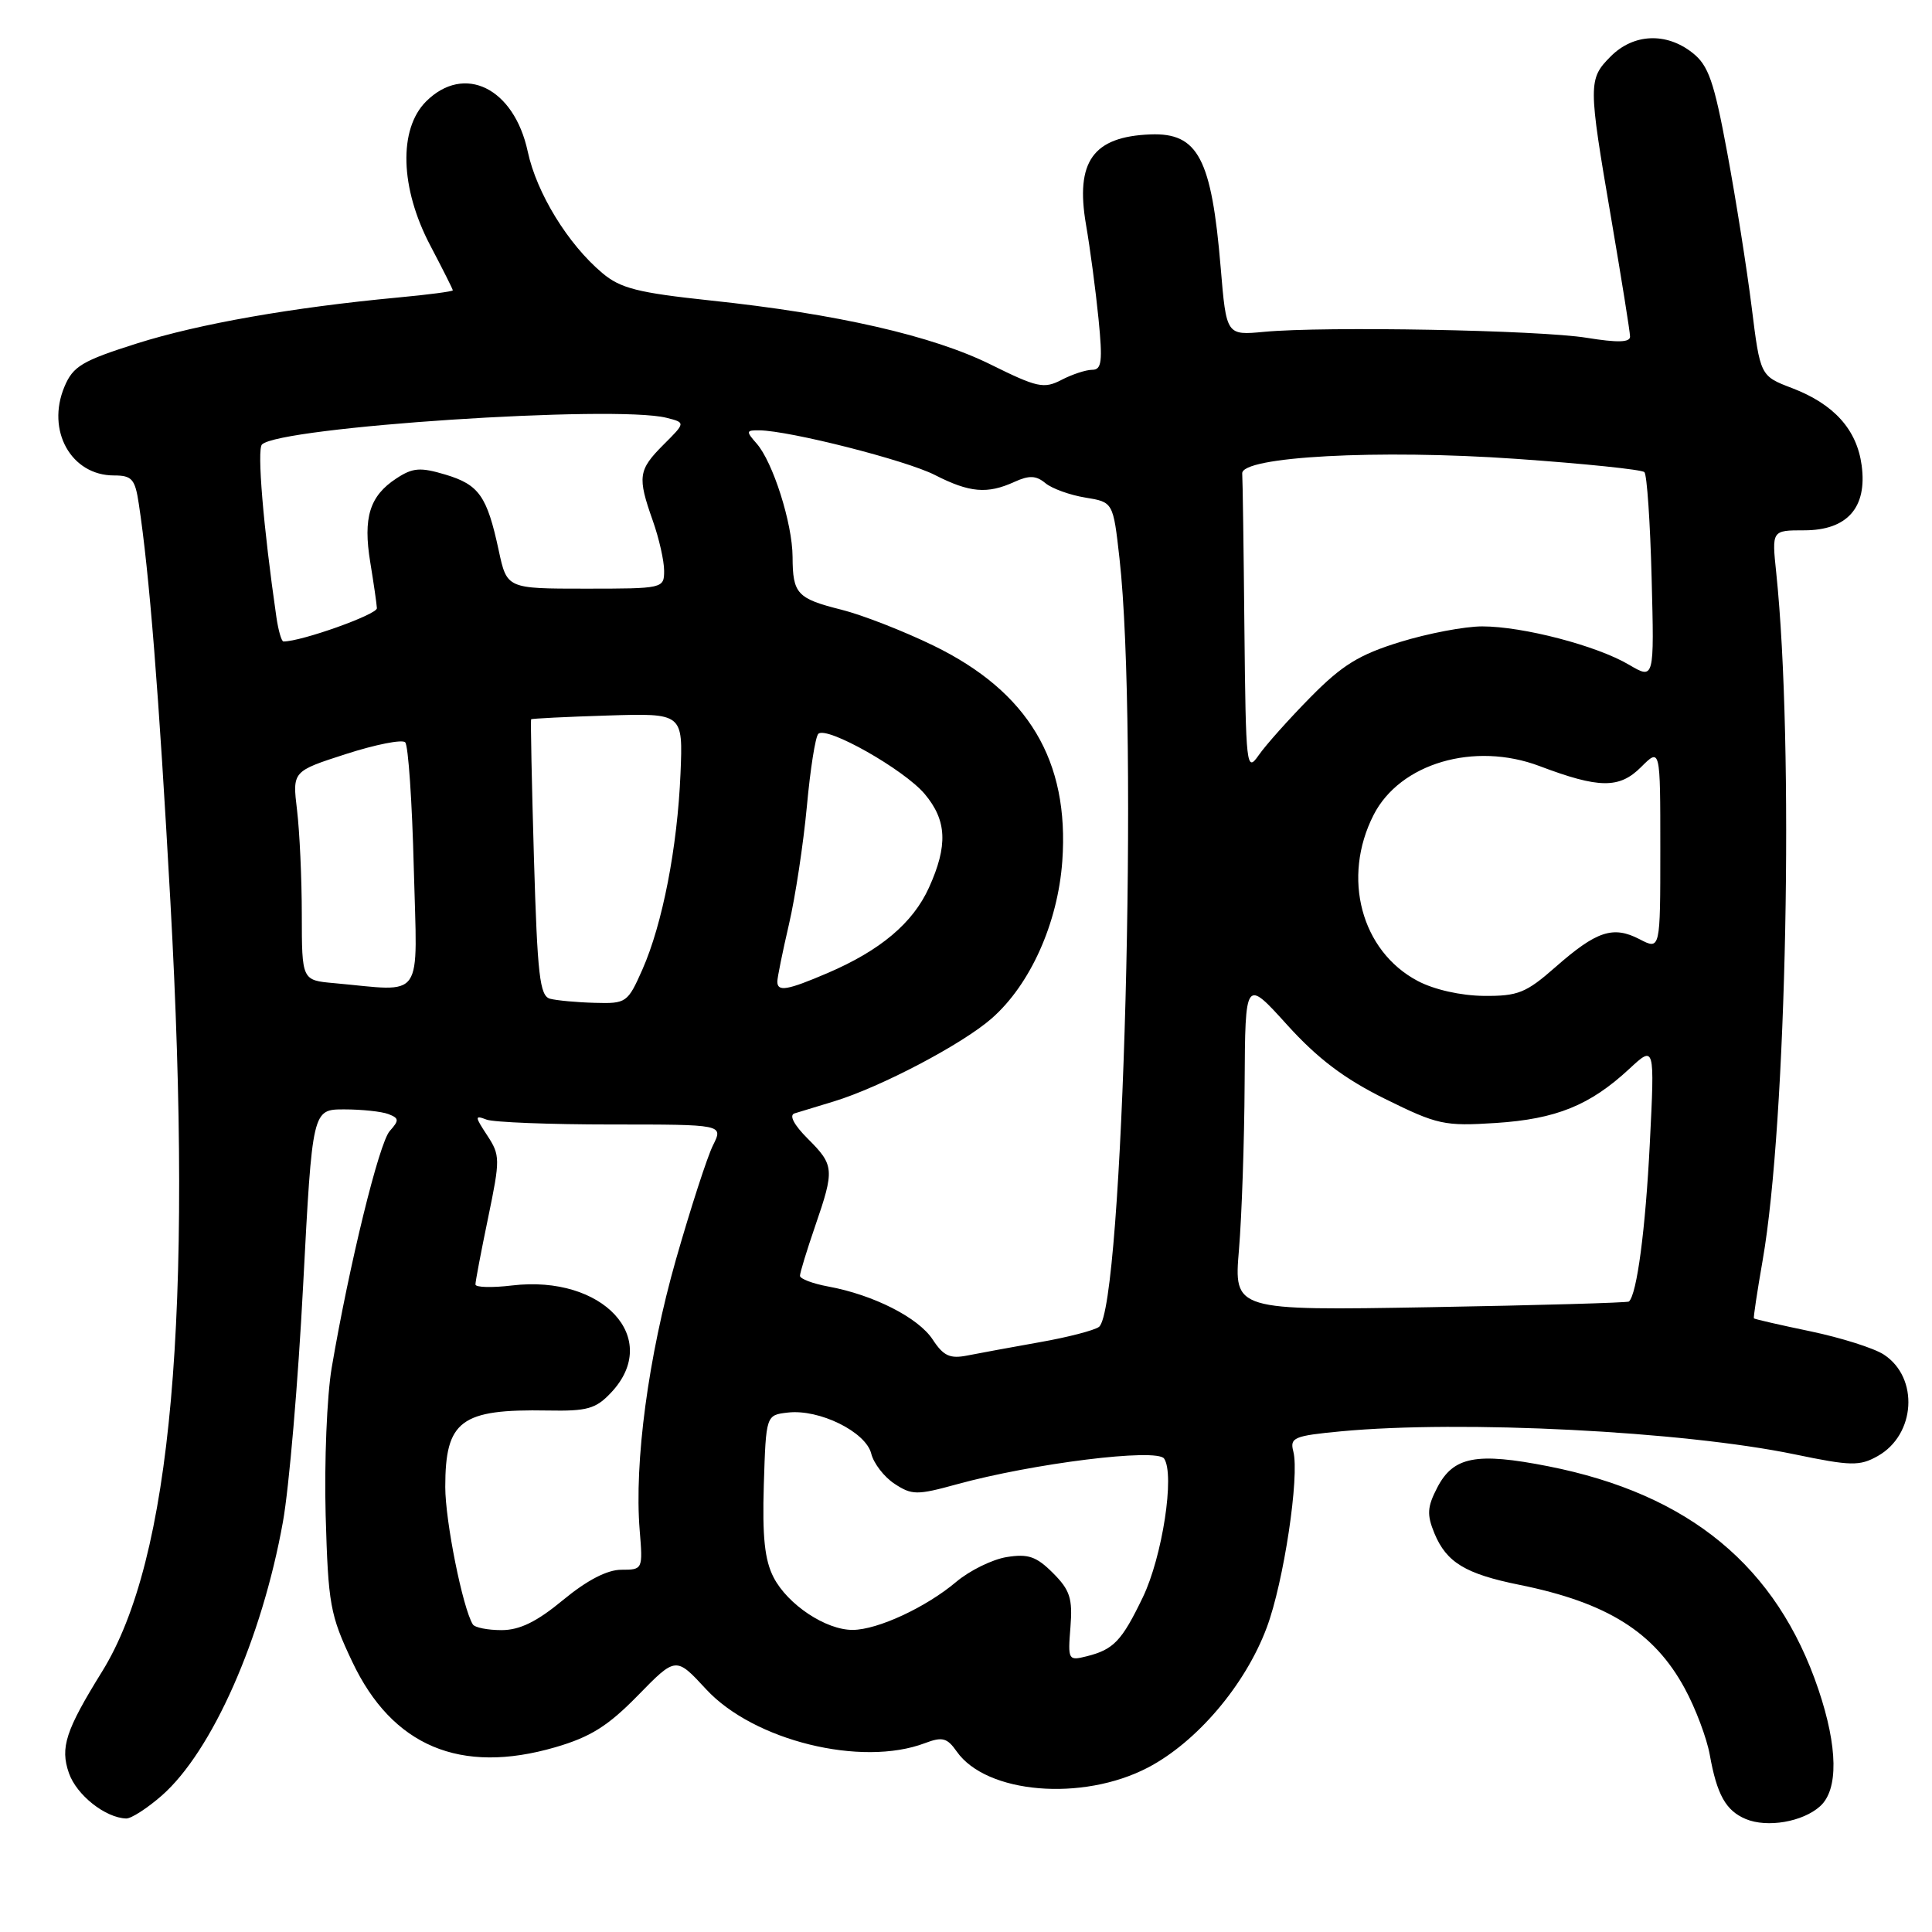<?xml version="1.0" encoding="UTF-8" standalone="no"?>
<!DOCTYPE svg PUBLIC "-//W3C//DTD SVG 1.1//EN" "http://www.w3.org/Graphics/SVG/1.1/DTD/svg11.dtd" >
<svg xmlns="http://www.w3.org/2000/svg" xmlns:xlink="http://www.w3.org/1999/xlink" version="1.1" viewBox="0 0 256 256">
 <g >
 <path fill="currentColor"
d=" M 241.18 239.33 C 243.61 237.14 243.53 231.51 240.96 223.89 C 235.46 207.57 223.86 197.98 205.16 194.29 C 195.62 192.41 192.57 193.00 190.44 197.12 C 189.11 199.69 189.05 200.70 190.07 203.18 C 191.67 207.03 194.17 208.55 201.34 210.00 C 212.96 212.35 219.20 216.26 223.25 223.75 C 224.67 226.36 226.15 230.30 226.55 232.50 C 227.50 237.81 228.68 239.92 231.32 241.03 C 234.16 242.22 238.89 241.41 241.18 239.33 Z  M 21.44 237.92 C 28.10 232.07 34.71 217.14 37.49 201.65 C 38.30 197.17 39.51 183.04 40.17 170.25 C 41.39 147.00 41.39 147.00 45.61 147.00 C 47.93 147.00 50.57 147.28 51.46 147.62 C 52.89 148.17 52.91 148.45 51.64 149.87 C 50.23 151.45 46.29 167.52 43.95 181.24 C 43.32 184.95 42.96 193.72 43.15 200.74 C 43.49 212.61 43.73 213.97 46.67 220.18 C 51.97 231.38 60.99 235.18 73.58 231.52 C 78.25 230.16 80.56 228.71 84.53 224.65 C 89.56 219.50 89.56 219.50 93.56 223.83 C 99.86 230.65 114.15 234.17 122.57 230.97 C 124.87 230.10 125.50 230.27 126.77 232.08 C 130.69 237.68 143.42 238.75 152.11 234.21 C 158.59 230.82 165.01 223.27 167.85 215.66 C 170.10 209.67 172.22 195.57 171.37 192.32 C 170.89 190.49 171.46 190.25 177.67 189.66 C 193.67 188.15 223.01 189.64 237.81 192.71 C 245.26 194.26 246.41 194.28 248.80 192.94 C 253.84 190.11 254.30 182.55 249.62 179.49 C 248.33 178.64 243.96 177.26 239.91 176.41 C 235.86 175.57 232.48 174.79 232.40 174.69 C 232.32 174.59 232.84 171.12 233.56 167.00 C 236.75 148.78 237.74 98.69 235.36 75.89 C 234.77 70.27 234.77 70.27 239.07 70.27 C 244.77 70.27 247.43 67.26 246.68 61.67 C 246.04 56.91 243.02 53.56 237.47 51.43 C 233.24 49.82 233.24 49.82 232.10 40.66 C 231.47 35.62 230.02 26.43 228.87 20.24 C 227.11 10.74 226.38 8.66 224.25 6.99 C 220.79 4.26 216.46 4.45 213.45 7.45 C 210.43 10.48 210.43 11.08 213.50 29.00 C 214.86 36.98 215.99 43.99 215.99 44.60 C 216.00 45.38 214.33 45.42 210.25 44.76 C 204.00 43.74 175.57 43.21 167.50 43.97 C 162.50 44.44 162.50 44.44 161.75 35.49 C 160.54 20.98 158.75 17.57 152.44 17.81 C 144.83 18.10 142.47 21.41 143.90 29.76 C 144.45 32.92 145.19 38.54 145.56 42.25 C 146.12 47.89 145.98 49.00 144.73 49.00 C 143.90 49.00 142.07 49.60 140.65 50.34 C 138.32 51.55 137.43 51.35 131.29 48.31 C 123.59 44.49 110.88 41.58 94.09 39.81 C 84.53 38.79 82.21 38.21 79.81 36.18 C 75.26 32.36 71.11 25.59 69.93 20.09 C 68.12 11.65 61.51 8.40 56.45 13.45 C 52.79 17.12 53.01 24.91 57.00 32.50 C 58.65 35.64 60.00 38.32 60.00 38.47 C 60.00 38.62 56.74 39.05 52.75 39.42 C 38.71 40.74 26.41 42.90 18.17 45.50 C 10.88 47.81 9.68 48.52 8.54 51.24 C 6.10 57.05 9.42 63.00 15.10 63.00 C 17.48 63.00 17.90 63.47 18.39 66.75 C 19.79 75.97 21.04 91.66 22.58 119.50 C 25.61 174.35 22.74 206.64 13.52 221.50 C 8.70 229.28 7.95 231.56 9.13 234.94 C 10.14 237.85 13.95 240.87 16.72 240.96 C 17.38 240.98 19.51 239.61 21.44 237.92 Z  M 141.84 215.60 C 142.14 211.80 141.78 210.69 139.52 208.43 C 137.33 206.24 136.24 205.86 133.39 206.32 C 131.48 206.63 128.48 208.11 126.71 209.60 C 122.72 212.97 116.31 215.95 113.00 215.97 C 109.46 216.00 104.38 212.63 102.51 209.02 C 101.32 206.72 101.00 203.64 101.21 196.73 C 101.50 187.50 101.50 187.50 104.41 187.17 C 108.56 186.69 114.71 189.72 115.44 192.60 C 115.76 193.91 117.16 195.71 118.53 196.61 C 120.83 198.12 121.50 198.13 126.77 196.68 C 136.87 193.90 153.29 191.86 154.25 193.27 C 155.69 195.38 154.02 206.27 151.43 211.65 C 148.64 217.44 147.57 218.57 143.98 219.47 C 141.55 220.08 141.49 219.96 141.84 215.60 Z  M 62.65 215.24 C 61.31 213.07 59.00 201.55 59.00 197.04 C 59.00 188.22 61.04 186.69 72.57 186.90 C 77.83 187.00 78.95 186.68 80.98 184.52 C 87.72 177.35 79.90 168.90 67.86 170.33 C 65.19 170.65 63.00 170.59 63.00 170.20 C 62.99 169.82 63.75 165.83 64.68 161.35 C 66.29 153.58 66.28 153.08 64.56 150.45 C 62.90 147.92 62.89 147.75 64.46 148.35 C 65.40 148.71 72.84 149.00 81.01 149.00 C 95.85 149.00 95.85 149.00 94.48 151.75 C 93.72 153.26 91.52 160.07 89.57 166.88 C 85.90 179.76 84.03 193.75 84.76 202.75 C 85.19 207.96 85.17 208.00 82.33 208.00 C 80.46 208.00 77.78 209.39 74.62 212.00 C 71.12 214.90 68.86 216.00 66.45 216.00 C 64.62 216.00 62.91 215.66 62.65 215.24 Z  M 123.59 177.50 C 121.69 174.59 115.73 171.57 109.75 170.47 C 107.69 170.09 106.00 169.45 106.00 169.05 C 106.00 168.64 106.90 165.70 108.00 162.50 C 110.60 154.96 110.55 154.39 107.03 150.88 C 105.20 149.05 104.53 147.77 105.28 147.53 C 105.95 147.32 108.30 146.61 110.50 145.94 C 116.67 144.06 127.52 138.36 131.41 134.94 C 136.52 130.46 140.17 122.32 140.76 114.10 C 141.71 100.80 136.26 91.67 123.70 85.55 C 119.74 83.62 114.25 81.48 111.50 80.79 C 105.61 79.31 105.04 78.69 105.02 73.78 C 105.00 69.35 102.41 61.19 100.24 58.75 C 98.83 57.15 98.86 57.00 100.60 57.02 C 104.65 57.07 120.04 60.98 123.88 62.94 C 128.48 65.29 130.83 65.49 134.42 63.85 C 136.38 62.96 137.29 63.00 138.52 64.02 C 139.39 64.74 141.77 65.60 143.80 65.93 C 147.50 66.53 147.50 66.53 148.34 74.01 C 150.88 96.64 148.83 173.39 145.62 175.82 C 145.01 176.28 141.47 177.20 137.76 177.85 C 134.06 178.51 129.75 179.30 128.19 179.61 C 125.88 180.07 125.02 179.68 123.59 177.50 Z  M 164.17 165.58 C 164.54 161.14 164.88 151.24 164.92 143.58 C 165.00 129.66 165.00 129.66 170.56 135.81 C 174.62 140.29 178.13 142.94 183.53 145.61 C 190.47 149.04 191.38 149.24 198.21 148.80 C 206.21 148.28 210.68 146.46 215.88 141.64 C 219.26 138.50 219.26 138.50 218.61 151.50 C 218.04 162.89 216.90 171.51 215.84 172.46 C 215.65 172.62 203.80 172.96 189.50 173.21 C 163.49 173.66 163.49 173.66 164.17 165.58 Z  M 72.89 132.34 C 71.52 131.97 71.21 129.29 70.75 113.70 C 70.46 103.69 70.29 95.42 70.38 95.31 C 70.47 95.21 75.03 94.98 80.52 94.81 C 90.50 94.50 90.50 94.50 90.17 102.50 C 89.76 112.28 87.79 122.43 85.12 128.47 C 83.17 132.87 82.99 133.00 78.81 132.88 C 76.44 132.82 73.78 132.57 72.89 132.34 Z  M 187.85 129.98 C 180.36 126.02 177.77 116.29 182.01 107.98 C 185.50 101.14 195.35 98.24 204.00 101.51 C 211.88 104.49 214.57 104.52 217.44 101.65 C 220.00 99.09 220.00 99.09 220.00 112.49 C 220.00 125.88 220.00 125.88 217.25 124.45 C 213.74 122.63 211.55 123.36 206.11 128.14 C 202.21 131.57 201.14 132.00 196.61 131.96 C 193.57 131.93 190.02 131.13 187.85 129.98 Z  M 44.25 130.27 C 40.00 129.89 40.00 129.89 39.99 121.19 C 39.99 116.41 39.70 110.18 39.36 107.35 C 38.74 102.20 38.74 102.20 45.85 99.91 C 49.76 98.65 53.29 97.95 53.69 98.36 C 54.10 98.76 54.61 106.27 54.83 115.05 C 55.29 132.93 56.38 131.36 44.25 130.27 Z  M 103.00 130.06 C 103.00 129.55 103.69 126.14 104.54 122.48 C 105.39 118.83 106.45 111.81 106.91 106.89 C 107.36 101.96 108.04 97.62 108.43 97.24 C 109.52 96.15 119.79 101.96 122.53 105.21 C 125.47 108.71 125.62 112.04 123.09 117.62 C 120.96 122.31 116.66 125.93 109.67 128.93 C 104.30 131.23 103.00 131.45 103.00 130.06 Z  M 164.89 83.25 C 164.79 72.66 164.66 63.44 164.60 62.75 C 164.42 60.50 182.67 59.52 200.89 60.80 C 209.90 61.43 217.55 62.22 217.89 62.56 C 218.23 62.89 218.66 69.21 218.85 76.61 C 219.20 90.05 219.20 90.05 215.85 88.08 C 211.57 85.55 201.79 83.00 196.40 83.00 C 194.09 83.00 189.20 83.93 185.51 85.07 C 180.09 86.74 177.84 88.13 173.66 92.37 C 170.82 95.25 167.73 98.71 166.79 100.06 C 165.16 102.40 165.08 101.71 164.89 83.25 Z  M 36.62 81.75 C 34.89 69.80 34.04 59.56 34.71 58.90 C 37.06 56.57 81.45 53.64 88.31 55.36 C 90.85 56.00 90.85 56.00 87.92 58.92 C 84.57 62.28 84.44 63.17 86.50 69.00 C 87.33 71.34 88.00 74.32 88.00 75.63 C 88.00 77.97 87.88 78.00 77.58 78.00 C 67.17 78.00 67.17 78.00 66.08 72.92 C 64.53 65.72 63.48 64.23 59.03 62.89 C 55.68 61.89 54.70 61.96 52.50 63.41 C 48.98 65.72 48.09 68.58 49.06 74.50 C 49.51 77.25 49.91 79.99 49.94 80.59 C 49.99 81.42 39.96 85.00 37.56 85.00 C 37.30 85.00 36.88 83.54 36.62 81.75 Z "/>
</g>
</svg>